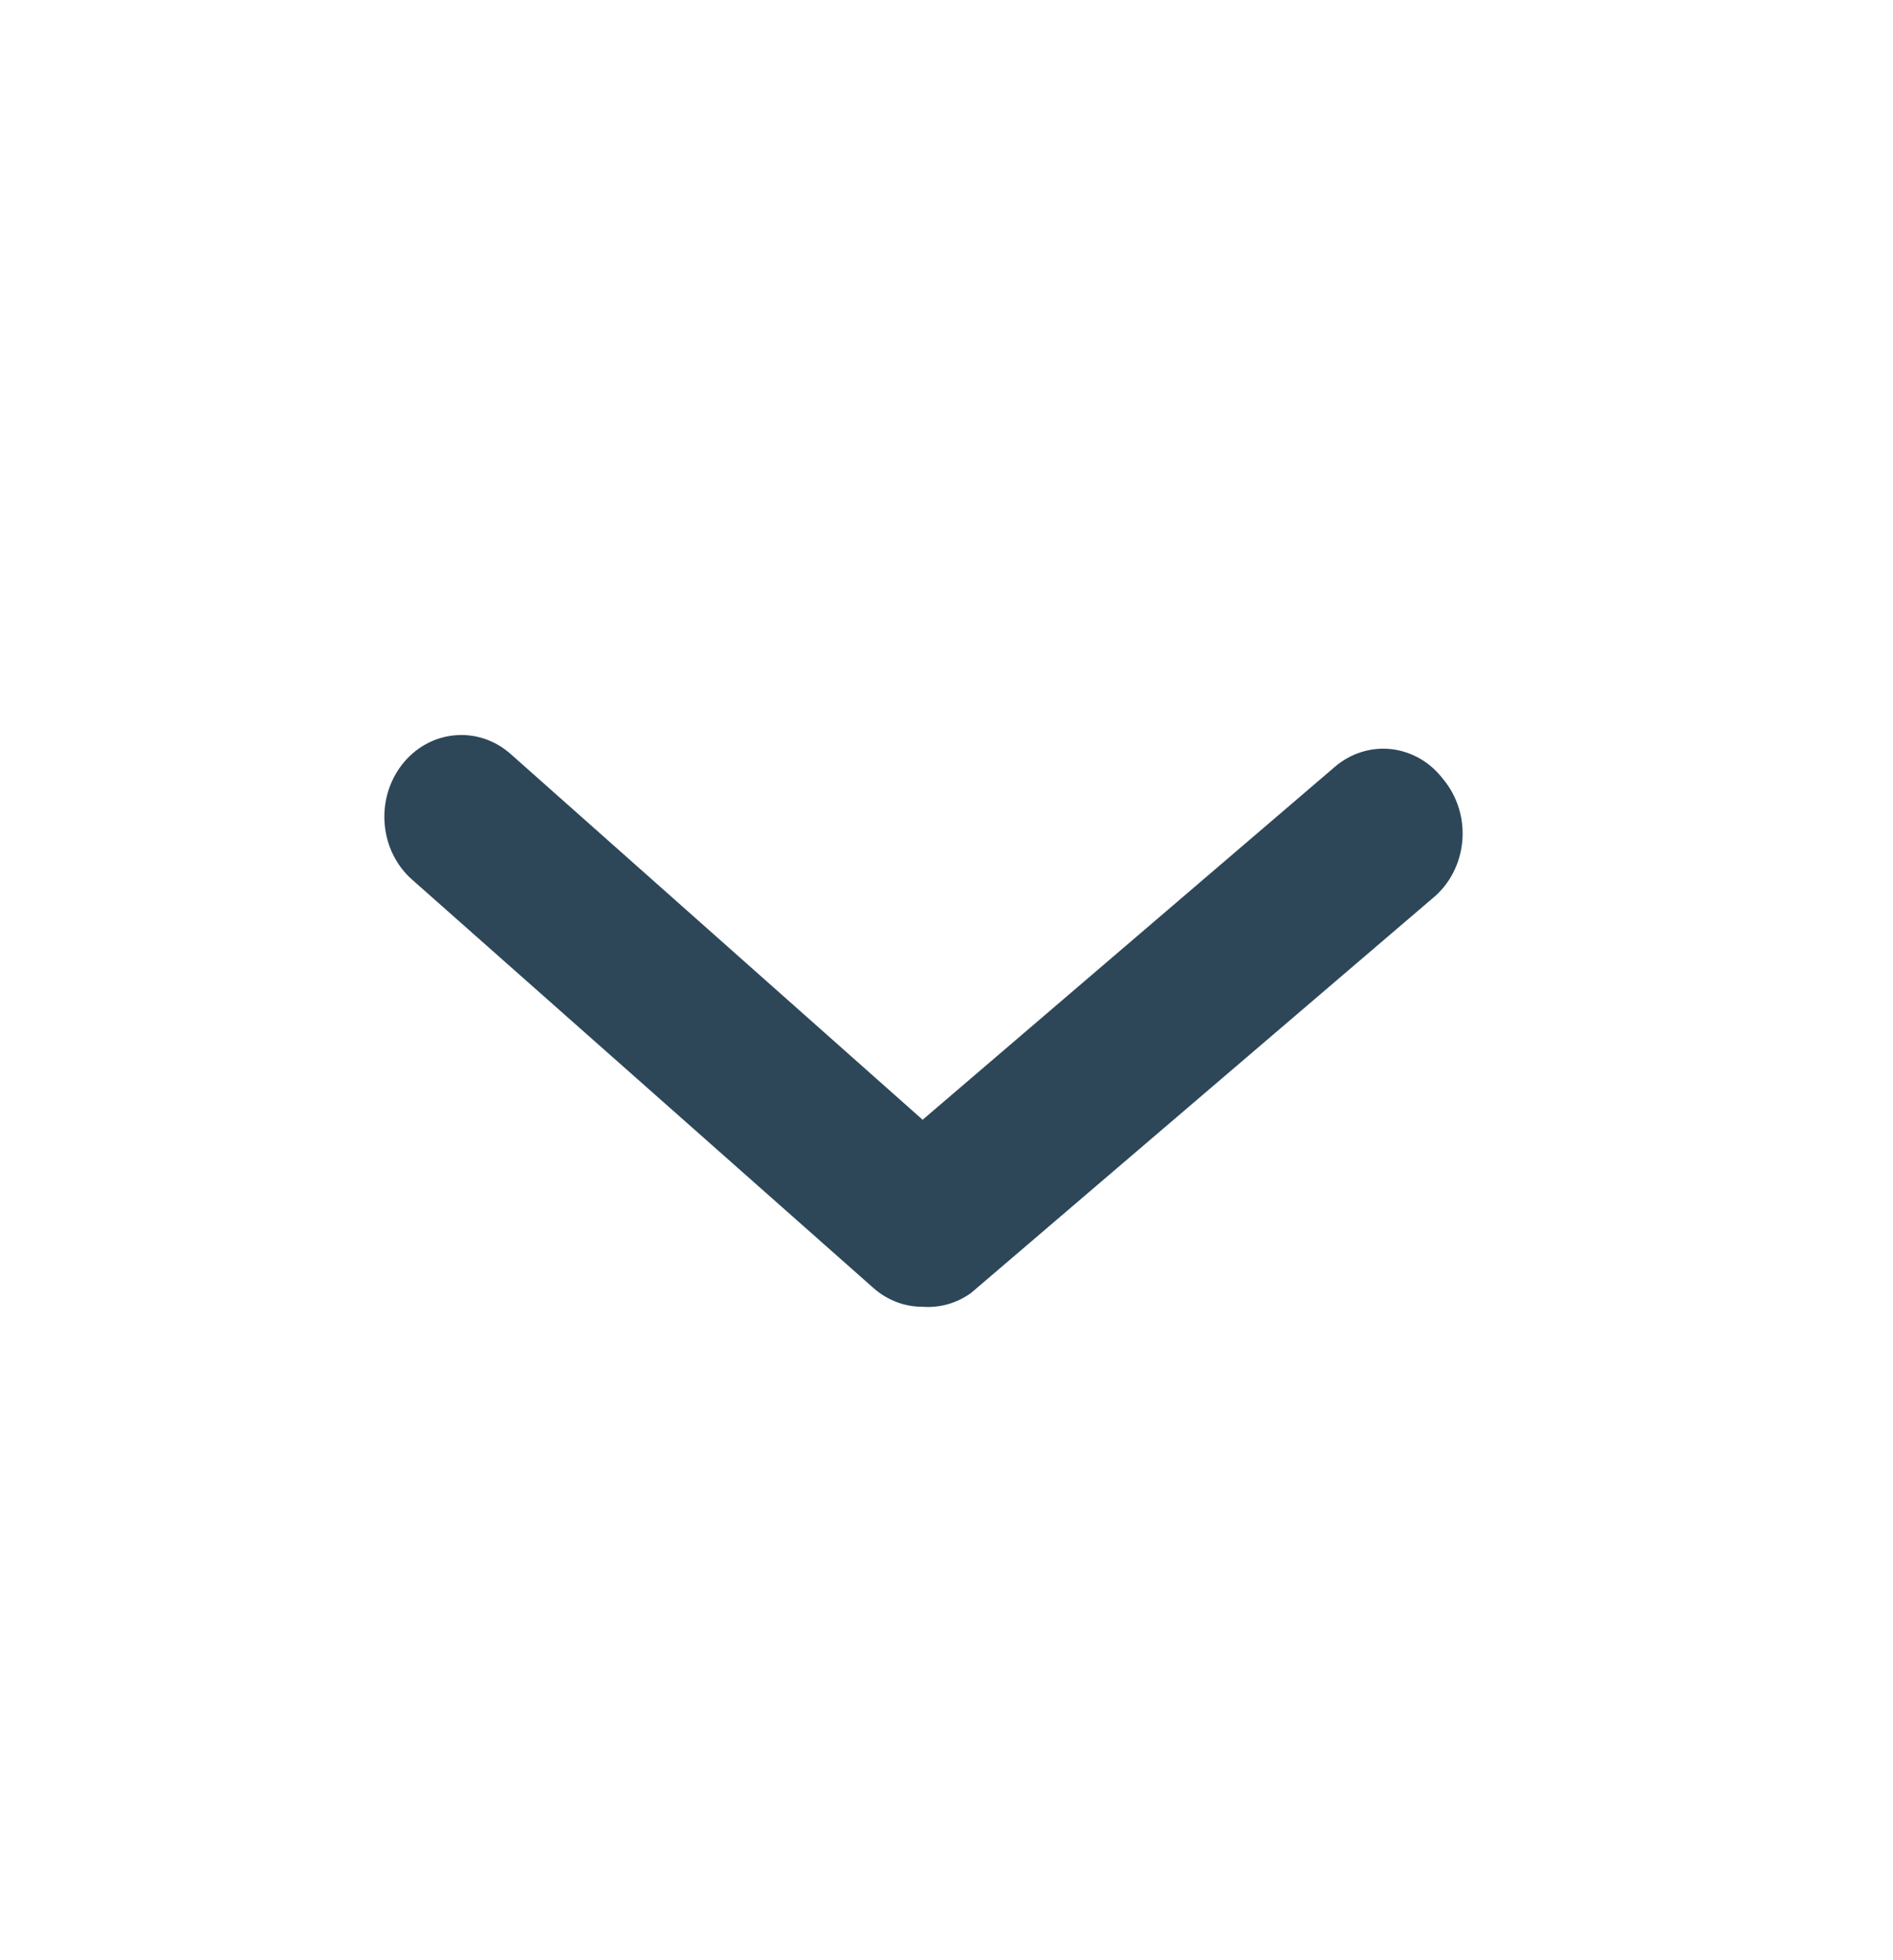 <svg width="28" height="29" viewBox="0 0 28 29" fill="none" xmlns="http://www.w3.org/2000/svg">
<path d="M13.647 19.333C13.381 19.334 13.124 19.236 12.919 19.055L6.096 13.014C5.863 12.809 5.717 12.514 5.69 12.194C5.662 11.875 5.755 11.557 5.948 11.31C6.141 11.063 6.418 10.908 6.719 10.879C7.02 10.849 7.319 10.948 7.551 11.153L13.647 16.566L19.743 11.346C19.859 11.246 19.993 11.171 20.137 11.126C20.28 11.081 20.431 11.066 20.58 11.083C20.729 11.1 20.873 11.148 21.005 11.224C21.136 11.3 21.252 11.403 21.346 11.527C21.45 11.652 21.529 11.797 21.578 11.956C21.627 12.114 21.644 12.281 21.629 12.447C21.614 12.612 21.567 12.773 21.491 12.918C21.415 13.064 21.311 13.191 21.187 13.292L14.364 19.128C14.153 19.28 13.901 19.352 13.647 19.333Z" fill="#2D4759"/>
</svg>
